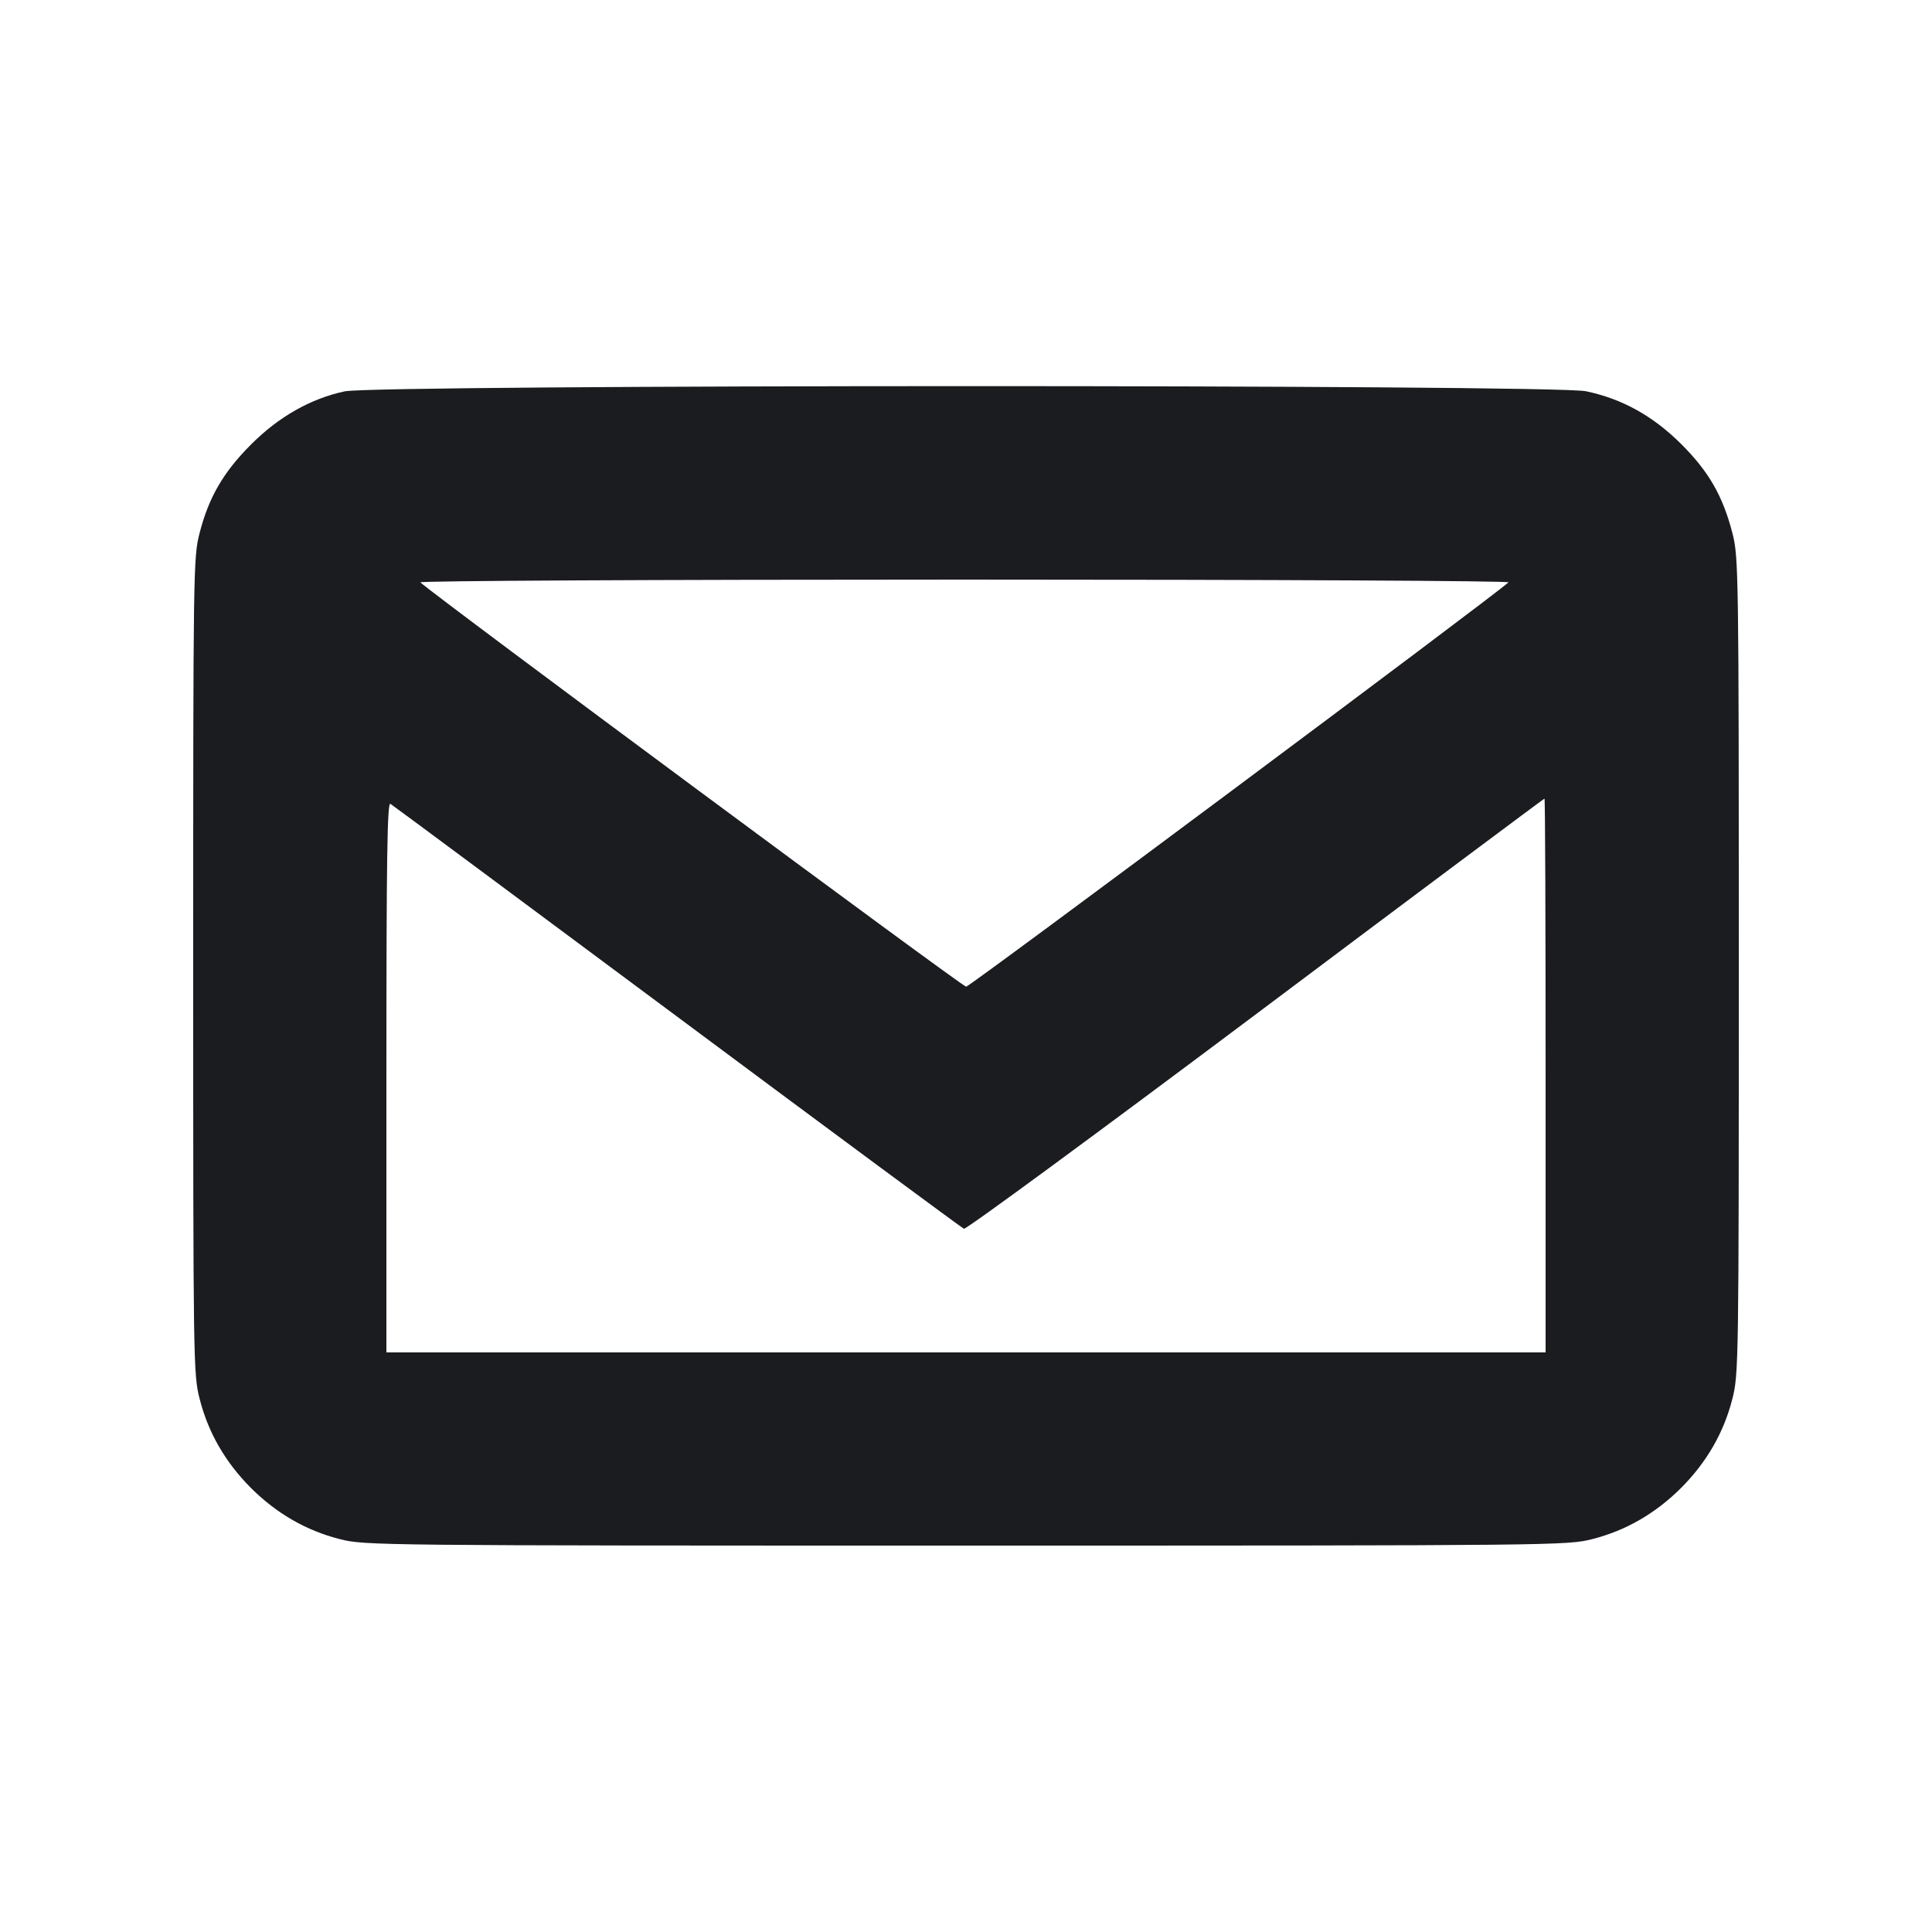 <svg width="14" height="14" viewBox="0 0 14 14" fill="none" xmlns="http://www.w3.org/2000/svg"><path d="M2.497 2.836 C 2.250 2.889,2.020 3.020,1.820 3.220 C 1.618 3.422,1.513 3.603,1.446 3.864 C 1.401 4.039,1.400 4.133,1.400 7.000 C 1.400 9.878,1.401 9.961,1.447 10.138 C 1.509 10.382,1.633 10.596,1.818 10.782 C 2.004 10.967,2.218 11.091,2.462 11.153 C 2.641 11.199,2.723 11.200,7.000 11.200 C 11.277 11.200,11.359 11.199,11.538 11.153 C 11.782 11.091,11.996 10.967,12.182 10.782 C 12.367 10.596,12.491 10.382,12.553 10.138 C 12.599 9.961,12.600 9.878,12.600 7.000 C 12.600 4.155,12.598 4.038,12.555 3.868 C 12.485 3.595,12.384 3.419,12.183 3.218 C 11.978 3.014,11.755 2.890,11.492 2.835 C 11.253 2.785,2.730 2.786,2.497 2.836 M10.931 4.220 C 10.811 4.329,7.027 7.150,7.001 7.150 C 6.974 7.150,3.155 4.321,3.046 4.220 C 3.033 4.209,4.715 4.200,6.988 4.200 C 9.228 4.200,10.943 4.209,10.931 4.220 M11.200 7.793 L 11.200 9.800 7.000 9.800 L 2.800 9.800 2.800 7.804 C 2.800 6.213,2.806 5.811,2.829 5.825 C 2.845 5.834,3.780 6.529,4.907 7.367 C 6.034 8.206,6.969 8.897,6.985 8.904 C 7.001 8.910,7.952 8.211,9.099 7.351 C 10.246 6.490,11.188 5.787,11.192 5.787 C 11.197 5.787,11.200 6.690,11.200 7.793 " fill="#1A1C1F" stroke="none" fill-rule="evenodd"></path></svg>